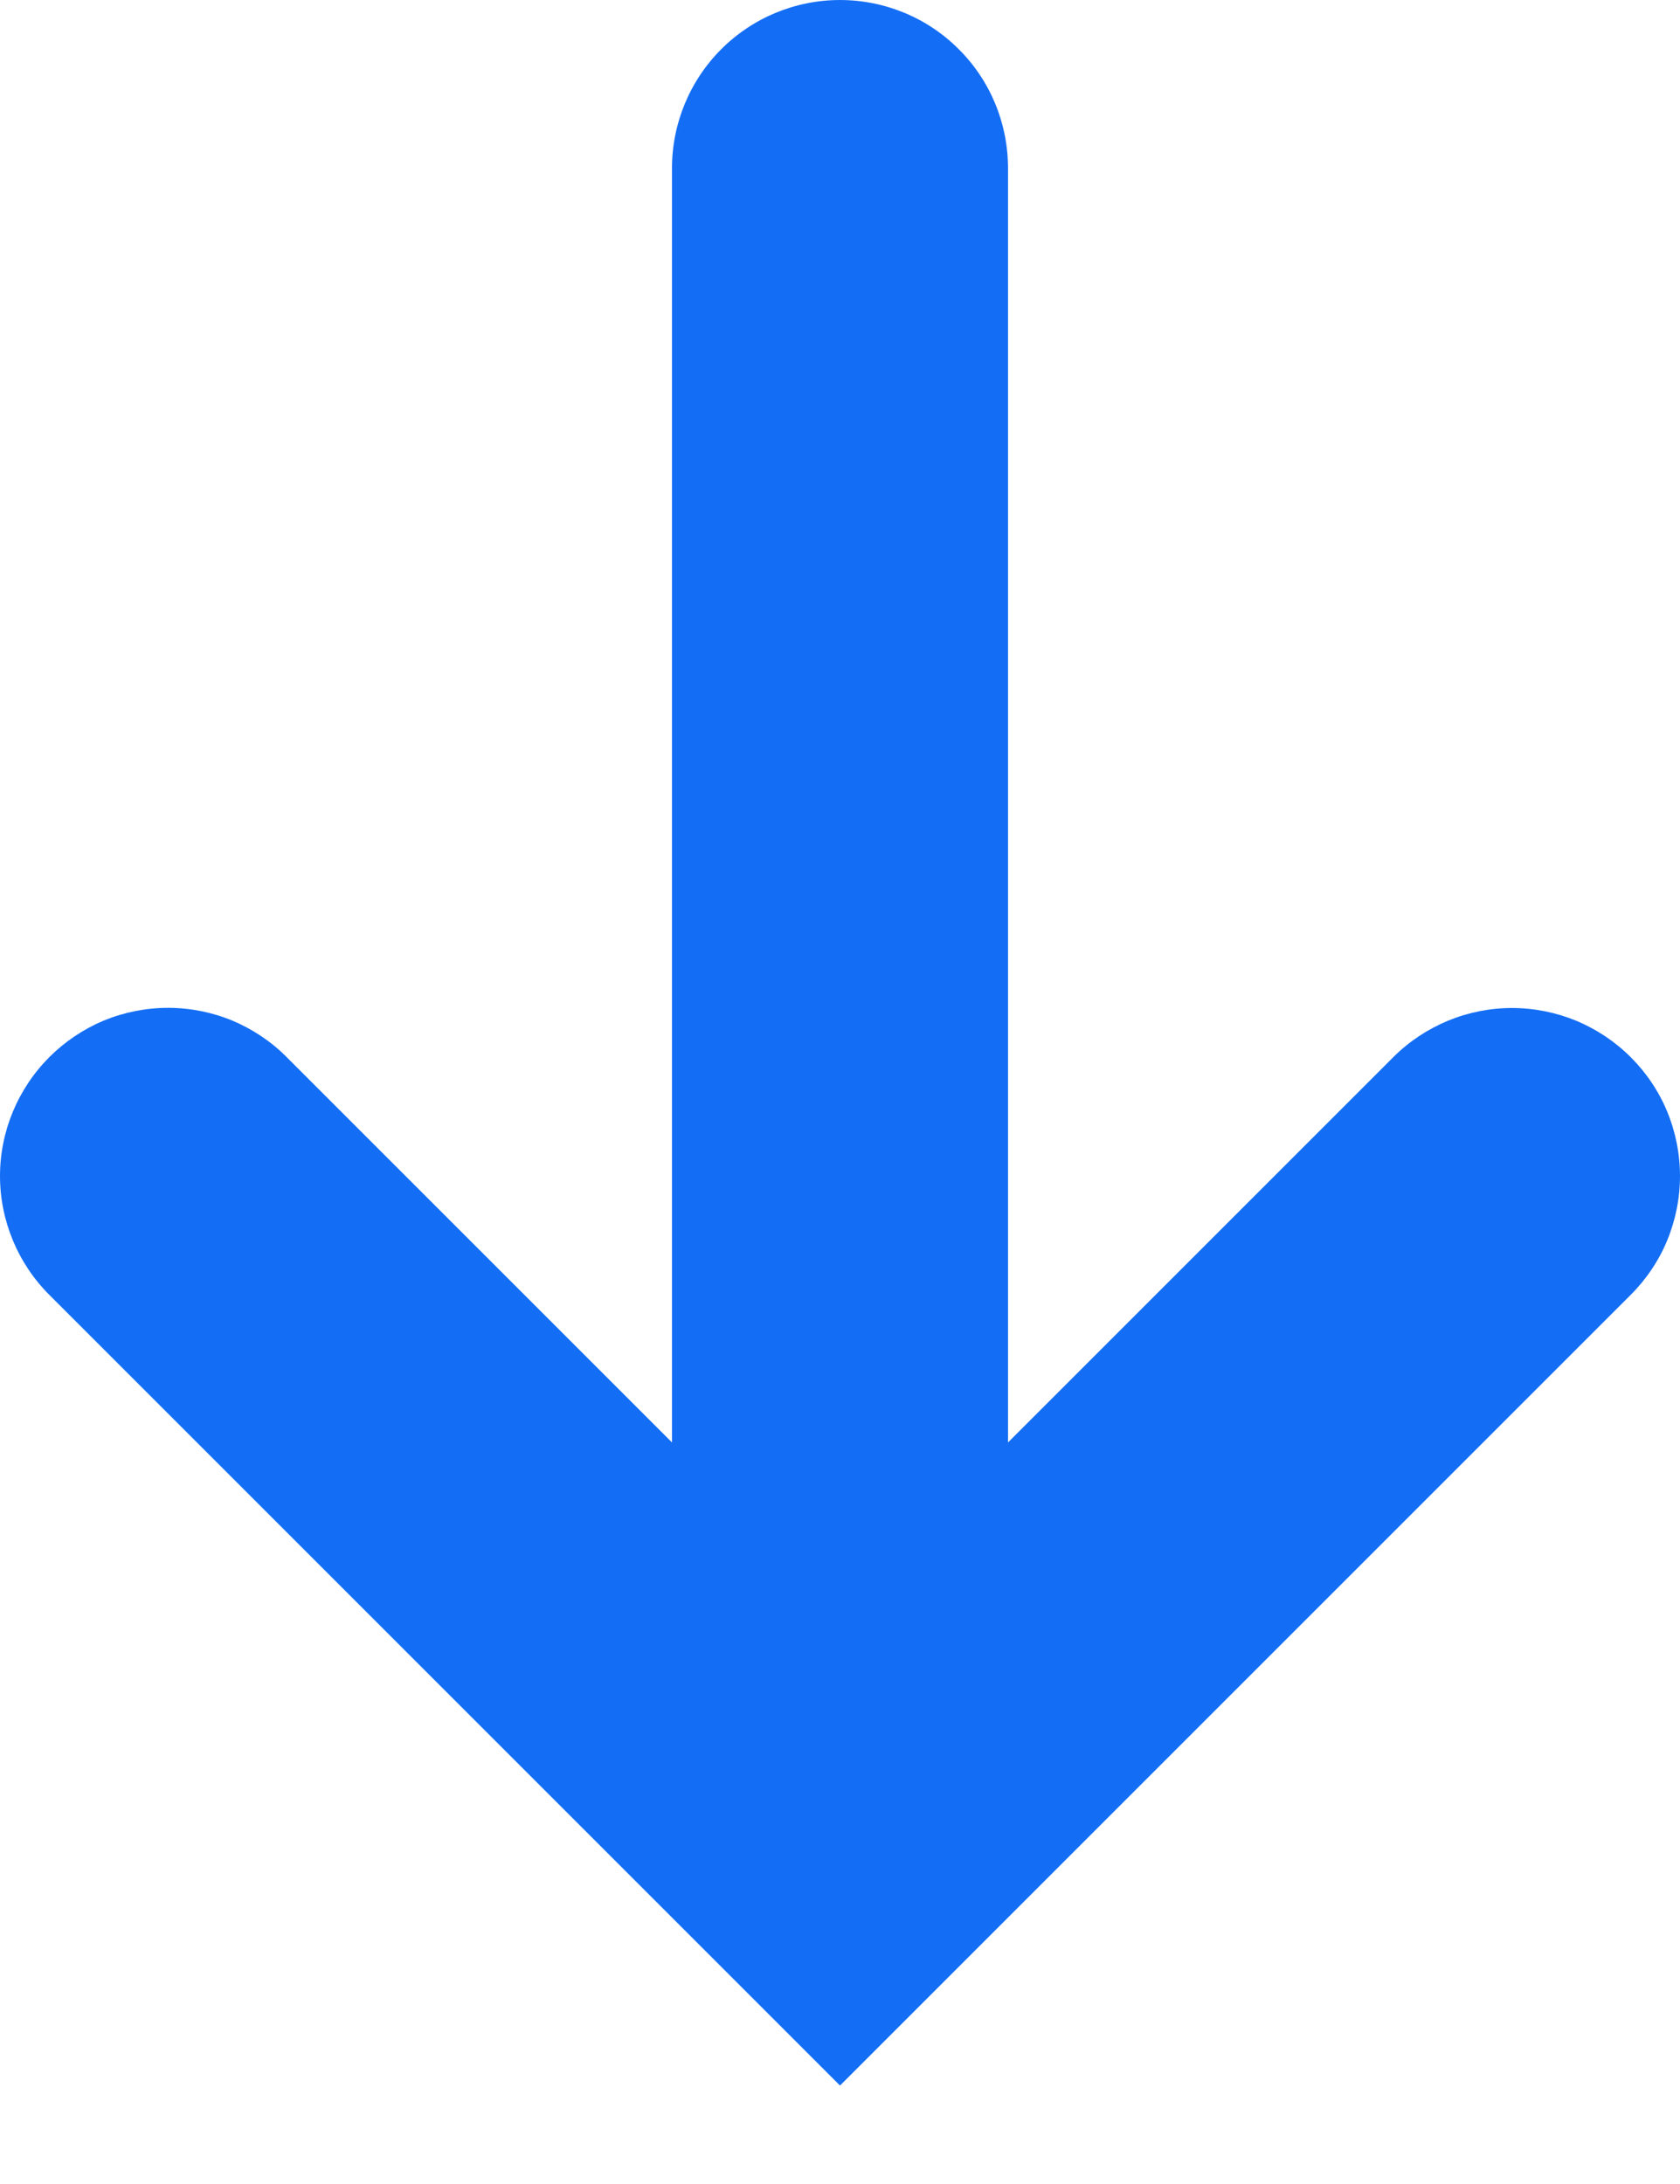 <svg width="10" height="13" viewBox="0 0 10 13" fill="none" xmlns="http://www.w3.org/2000/svg">
<path d="M5 12.414L9.707 7.707C9.8 7.614 9.874 7.504 9.924 7.383C9.974 7.261 10 7.131 10 7C10 6.869 9.974 6.739 9.924 6.617C9.874 6.496 9.8 6.386 9.707 6.293C9.614 6.2 9.504 6.127 9.383 6.076C9.261 6.026 9.131 6 9 6C8.869 6 8.739 6.026 8.618 6.076C8.496 6.127 8.386 6.2 8.293 6.293L6 8.586L6 1C6 0.735 5.895 0.48 5.707 0.293C5.52 0.105 5.265 6.29425e-05 5 6.29425e-05C4.735 6.29425e-05 4.481 0.105 4.293 0.293C4.106 0.48 4 0.735 4 1L4 8.586L1.707 6.293C1.615 6.2 1.504 6.126 1.383 6.075C1.262 6.025 1.132 5.999 1 5.999C0.869 5.999 0.739 6.025 0.617 6.075C0.496 6.126 0.386 6.2 0.293 6.293C0.106 6.481 0 6.735 0 7C0 7.265 0.106 7.52 0.293 7.707L5 12.414Z" fill="#146EF5"/>
</svg>
